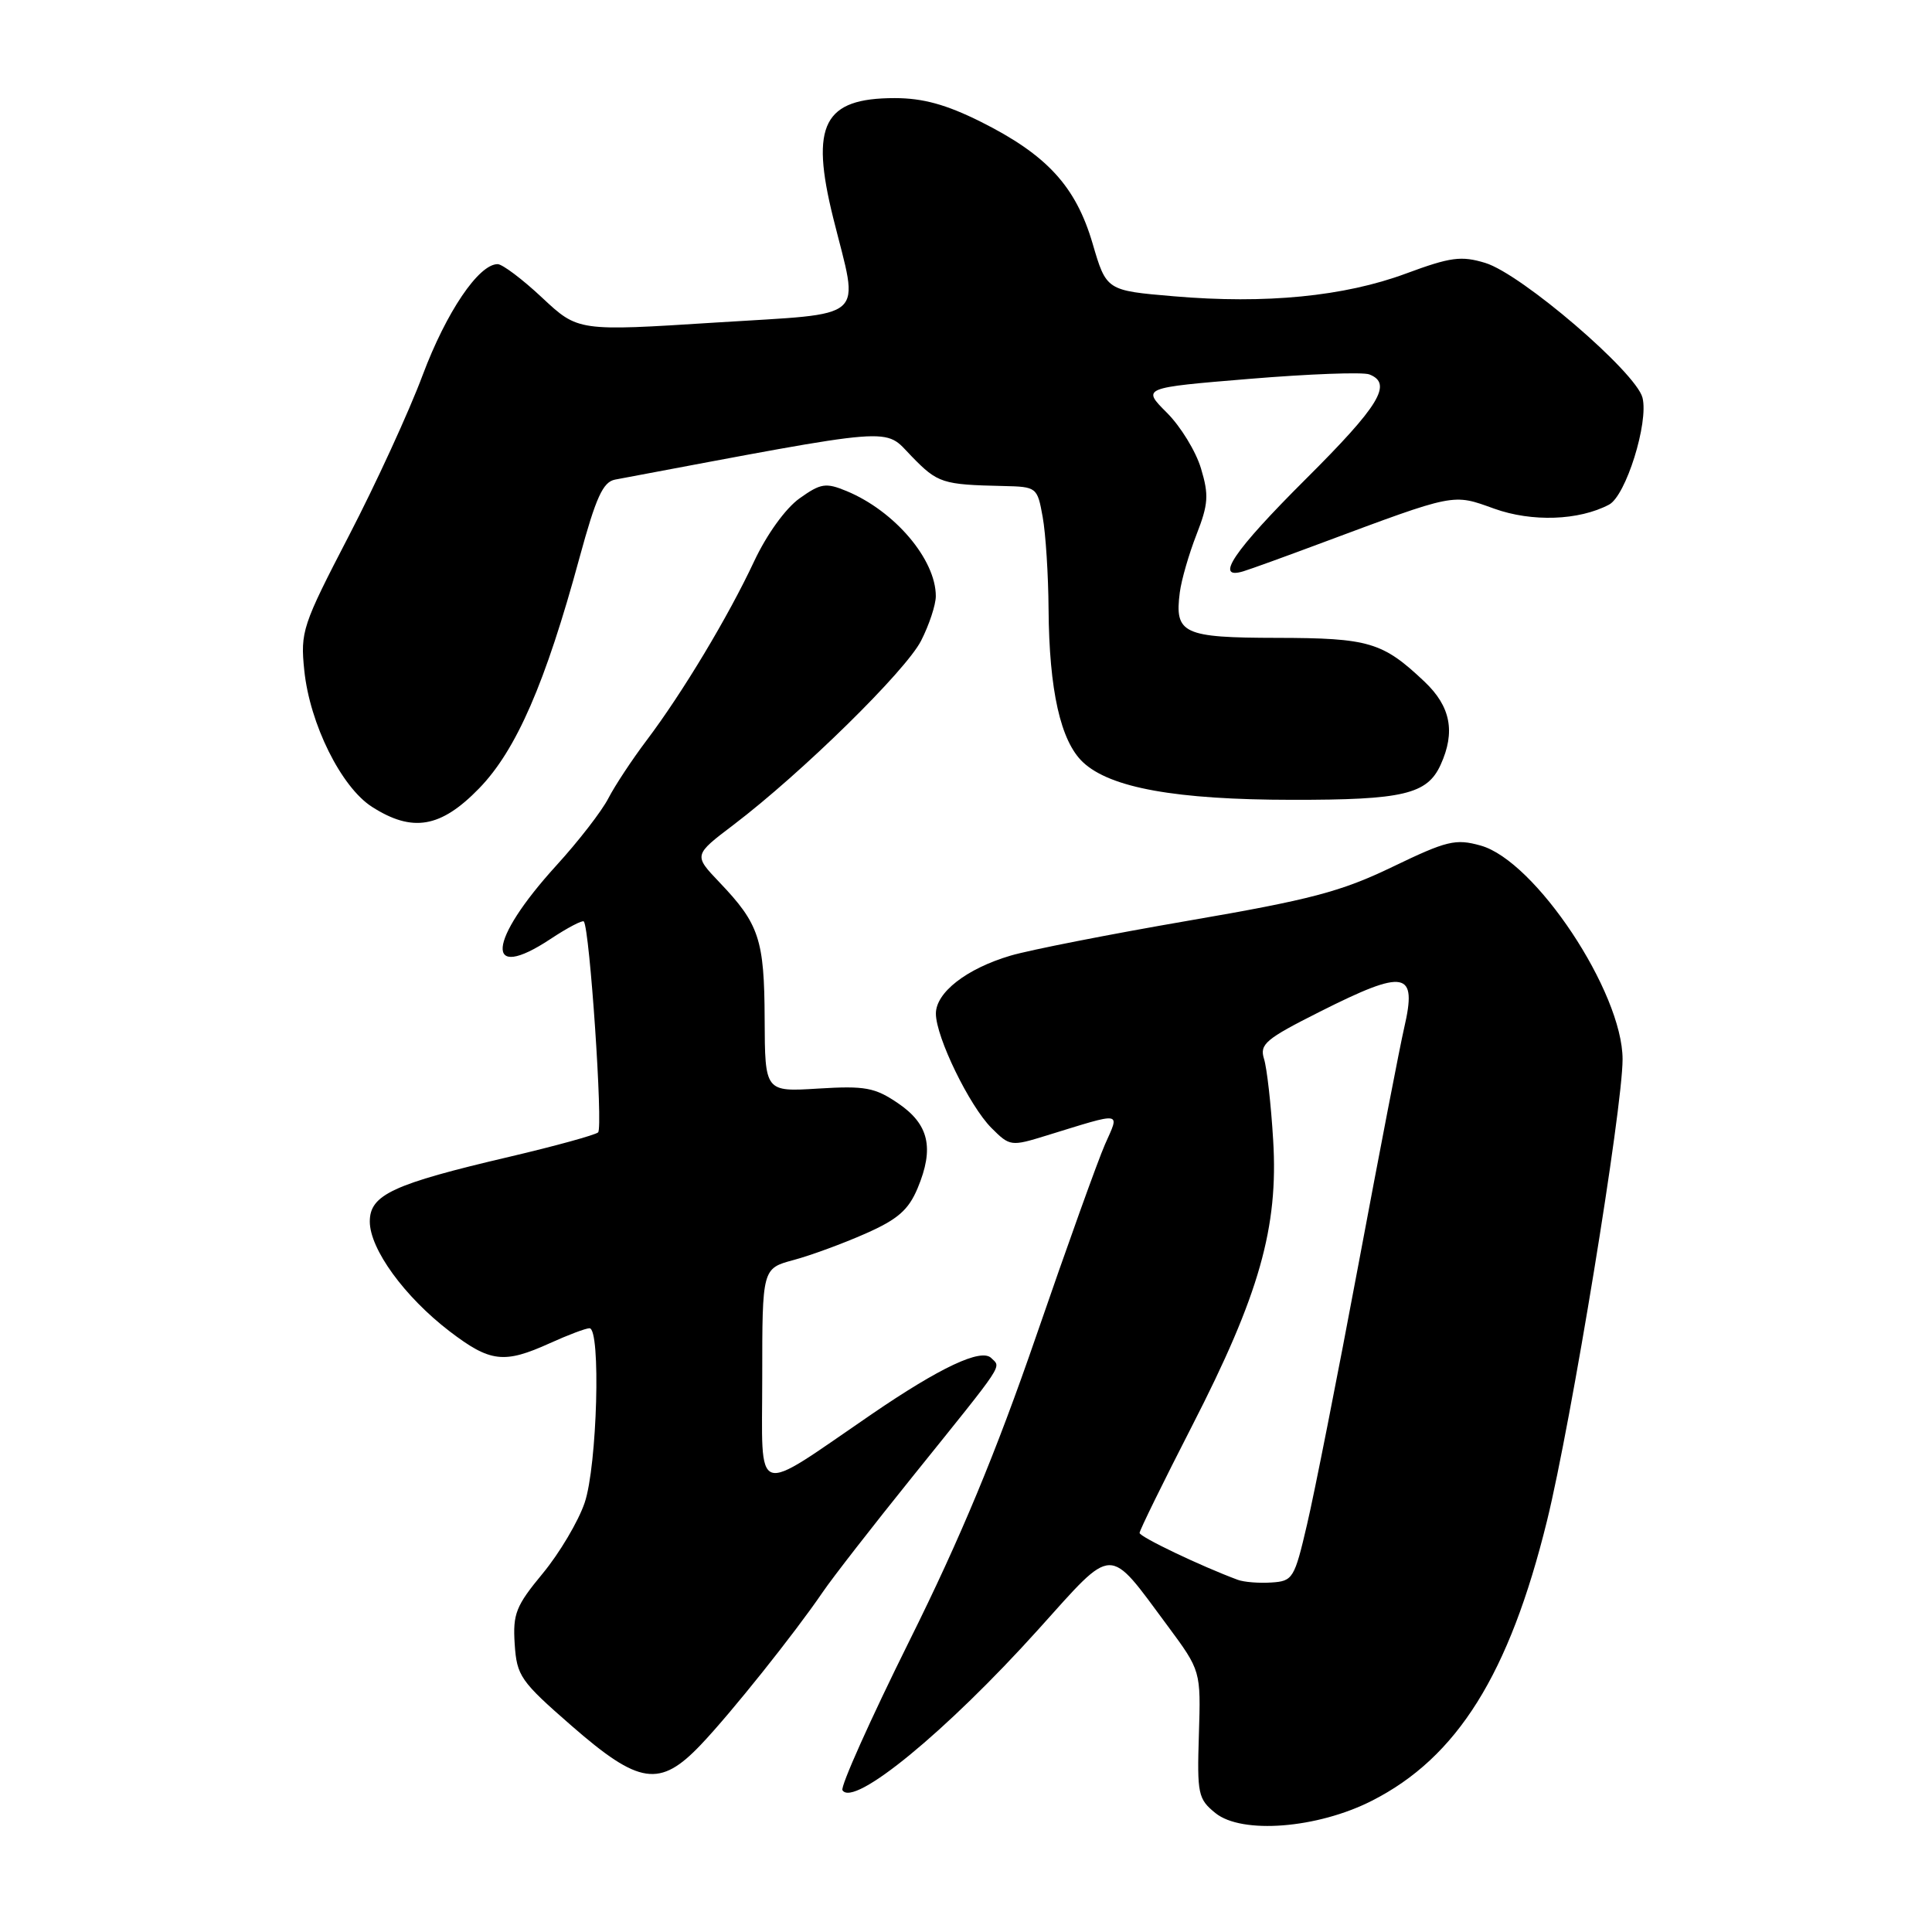 <?xml version="1.0" encoding="UTF-8" standalone="no"?>
<!DOCTYPE svg PUBLIC "-//W3C//DTD SVG 1.1//EN" "http://www.w3.org/Graphics/SVG/1.1/DTD/svg11.dtd" >
<svg xmlns="http://www.w3.org/2000/svg" xmlns:xlink="http://www.w3.org/1999/xlink" version="1.1" viewBox="0 0 256 256">
 <g >
 <path fill="currentColor"
d=" M 181.78 238.61 C 193.09 232.88 199.99 221.83 204.99 201.50 C 208.21 188.40 215.00 146.91 215.00 140.36 C 215.00 131.47 203.43 114.05 196.19 112.04 C 192.86 111.11 191.72 111.39 184.50 114.87 C 177.69 118.15 173.67 119.21 157.50 121.99 C 147.05 123.79 136.42 125.88 133.89 126.63 C 128.05 128.36 124.00 131.52 124.01 134.32 C 124.02 137.43 128.46 146.55 131.38 149.47 C 133.81 151.90 133.96 151.92 138.68 150.46 C 148.94 147.30 148.37 147.22 146.42 151.63 C 145.48 153.76 141.38 165.18 137.31 177.00 C 131.98 192.47 127.27 203.81 120.50 217.42 C 115.33 227.83 111.34 236.74 111.63 237.21 C 113.08 239.55 125.41 229.43 137.60 215.89 C 147.74 204.63 146.71 204.65 154.72 215.44 C 159.12 221.39 159.12 221.39 158.86 229.82 C 158.61 237.72 158.75 238.38 161.05 240.24 C 164.54 243.07 174.55 242.29 181.78 238.61 Z  M 92.87 231.18 C 96.86 226.99 105.25 216.48 108.99 211.00 C 110.30 209.07 115.68 202.16 120.94 195.63 C 133.34 180.22 132.66 181.26 131.35 179.95 C 130.02 178.62 124.58 181.18 115.50 187.39 C 99.59 198.27 101.00 198.74 101.00 182.52 C 101.00 168.08 101.00 168.08 105.15 166.96 C 107.43 166.35 111.72 164.77 114.68 163.46 C 118.96 161.57 120.38 160.33 121.59 157.44 C 123.82 152.11 123.09 148.97 119.00 146.19 C 115.93 144.10 114.64 143.86 108.43 144.24 C 101.36 144.68 101.36 144.68 101.32 135.04 C 101.28 124.47 100.60 122.43 95.33 116.91 C 91.90 113.31 91.90 113.31 97.20 109.29 C 106.25 102.41 120.00 88.91 122.05 84.90 C 123.12 82.80 124.00 80.14 124.00 78.99 C 124.00 74.13 118.55 67.71 112.18 65.07 C 109.42 63.93 108.76 64.03 105.94 66.04 C 104.09 67.36 101.60 70.81 99.92 74.39 C 96.48 81.74 90.42 91.82 85.68 98.10 C 83.77 100.63 81.49 104.08 80.61 105.78 C 79.74 107.48 76.64 111.48 73.72 114.68 C 64.59 124.71 64.15 130.24 72.93 124.43 C 75.19 122.93 77.19 121.89 77.36 122.10 C 78.14 123.06 79.93 149.46 79.25 150.05 C 78.84 150.40 73.55 151.86 67.50 153.28 C 52.04 156.90 49.00 158.31 49.00 161.86 C 49.00 165.51 53.61 171.84 59.58 176.41 C 64.96 180.52 66.79 180.73 72.86 177.98 C 75.26 176.89 77.62 176.00 78.11 176.00 C 79.64 176.00 79.13 194.25 77.47 199.12 C 76.64 201.58 74.14 205.79 71.93 208.47 C 68.35 212.79 67.94 213.84 68.20 217.85 C 68.48 222.08 68.96 222.77 75.74 228.68 C 84.71 236.50 87.43 236.90 92.87 231.18 Z  M 63.48 104.47 C 68.41 99.40 72.27 90.53 76.79 73.89 C 78.97 65.90 79.89 63.86 81.50 63.55 C 119.49 56.41 117.04 56.60 120.78 60.45 C 124.26 64.03 124.85 64.22 132.97 64.40 C 137.38 64.50 137.45 64.56 138.16 68.50 C 138.56 70.70 138.91 76.19 138.94 80.70 C 139.02 91.48 140.53 98.21 143.50 101.00 C 147.12 104.40 155.83 105.97 171.20 105.98 C 185.92 106.00 189.11 105.25 190.89 101.34 C 192.88 96.98 192.22 93.60 188.75 90.32 C 183.22 85.08 181.40 84.54 169.21 84.52 C 156.75 84.50 155.62 83.97 156.33 78.50 C 156.54 76.85 157.54 73.40 158.54 70.84 C 160.11 66.82 160.20 65.60 159.14 62.08 C 158.47 59.82 156.43 56.49 154.61 54.68 C 151.31 51.38 151.31 51.38 165.59 50.20 C 173.45 49.55 180.58 49.28 181.44 49.61 C 184.57 50.82 182.80 53.74 173.00 63.50 C 163.47 73.00 160.83 76.89 164.75 75.70 C 165.71 75.41 170.32 73.74 175.00 71.99 C 192.96 65.30 192.43 65.40 197.99 67.40 C 202.98 69.19 209.19 68.98 213.20 66.87 C 215.43 65.71 218.47 56.00 217.64 52.70 C 216.79 49.33 201.60 36.30 196.81 34.84 C 193.62 33.87 192.21 34.06 186.29 36.25 C 178.12 39.28 167.71 40.30 155.55 39.26 C 146.60 38.50 146.60 38.50 144.77 32.25 C 142.54 24.67 138.71 20.51 129.93 16.12 C 125.37 13.85 122.29 13.00 118.56 13.00 C 109.13 13.00 107.33 16.50 110.40 28.86 C 113.85 42.75 115.33 41.43 94.81 42.74 C 76.60 43.90 76.60 43.90 71.84 39.45 C 69.23 37.00 66.57 35.00 65.94 35.00 C 63.43 35.00 59.14 41.35 56.01 49.69 C 54.20 54.54 49.80 64.11 46.24 70.97 C 40.06 82.88 39.79 83.69 40.32 88.84 C 41.05 95.92 45.21 104.30 49.29 106.91 C 54.65 110.34 58.40 109.70 63.48 104.47 Z  M 164.00 209.33 C 159.12 207.52 151.00 203.64 151.00 203.12 C 151.00 202.78 154.12 196.42 157.94 188.97 C 166.87 171.57 169.41 162.62 168.70 151.06 C 168.42 146.35 167.87 141.52 167.49 140.31 C 166.88 138.36 167.69 137.68 174.88 134.06 C 186.25 128.34 187.81 128.64 186.06 136.20 C 185.51 138.56 182.79 152.65 180.01 167.50 C 177.23 182.35 174.16 197.88 173.19 202.00 C 171.52 209.17 171.31 209.51 168.47 209.69 C 166.84 209.80 164.82 209.64 164.00 209.33 Z "/>
</g>
</svg>